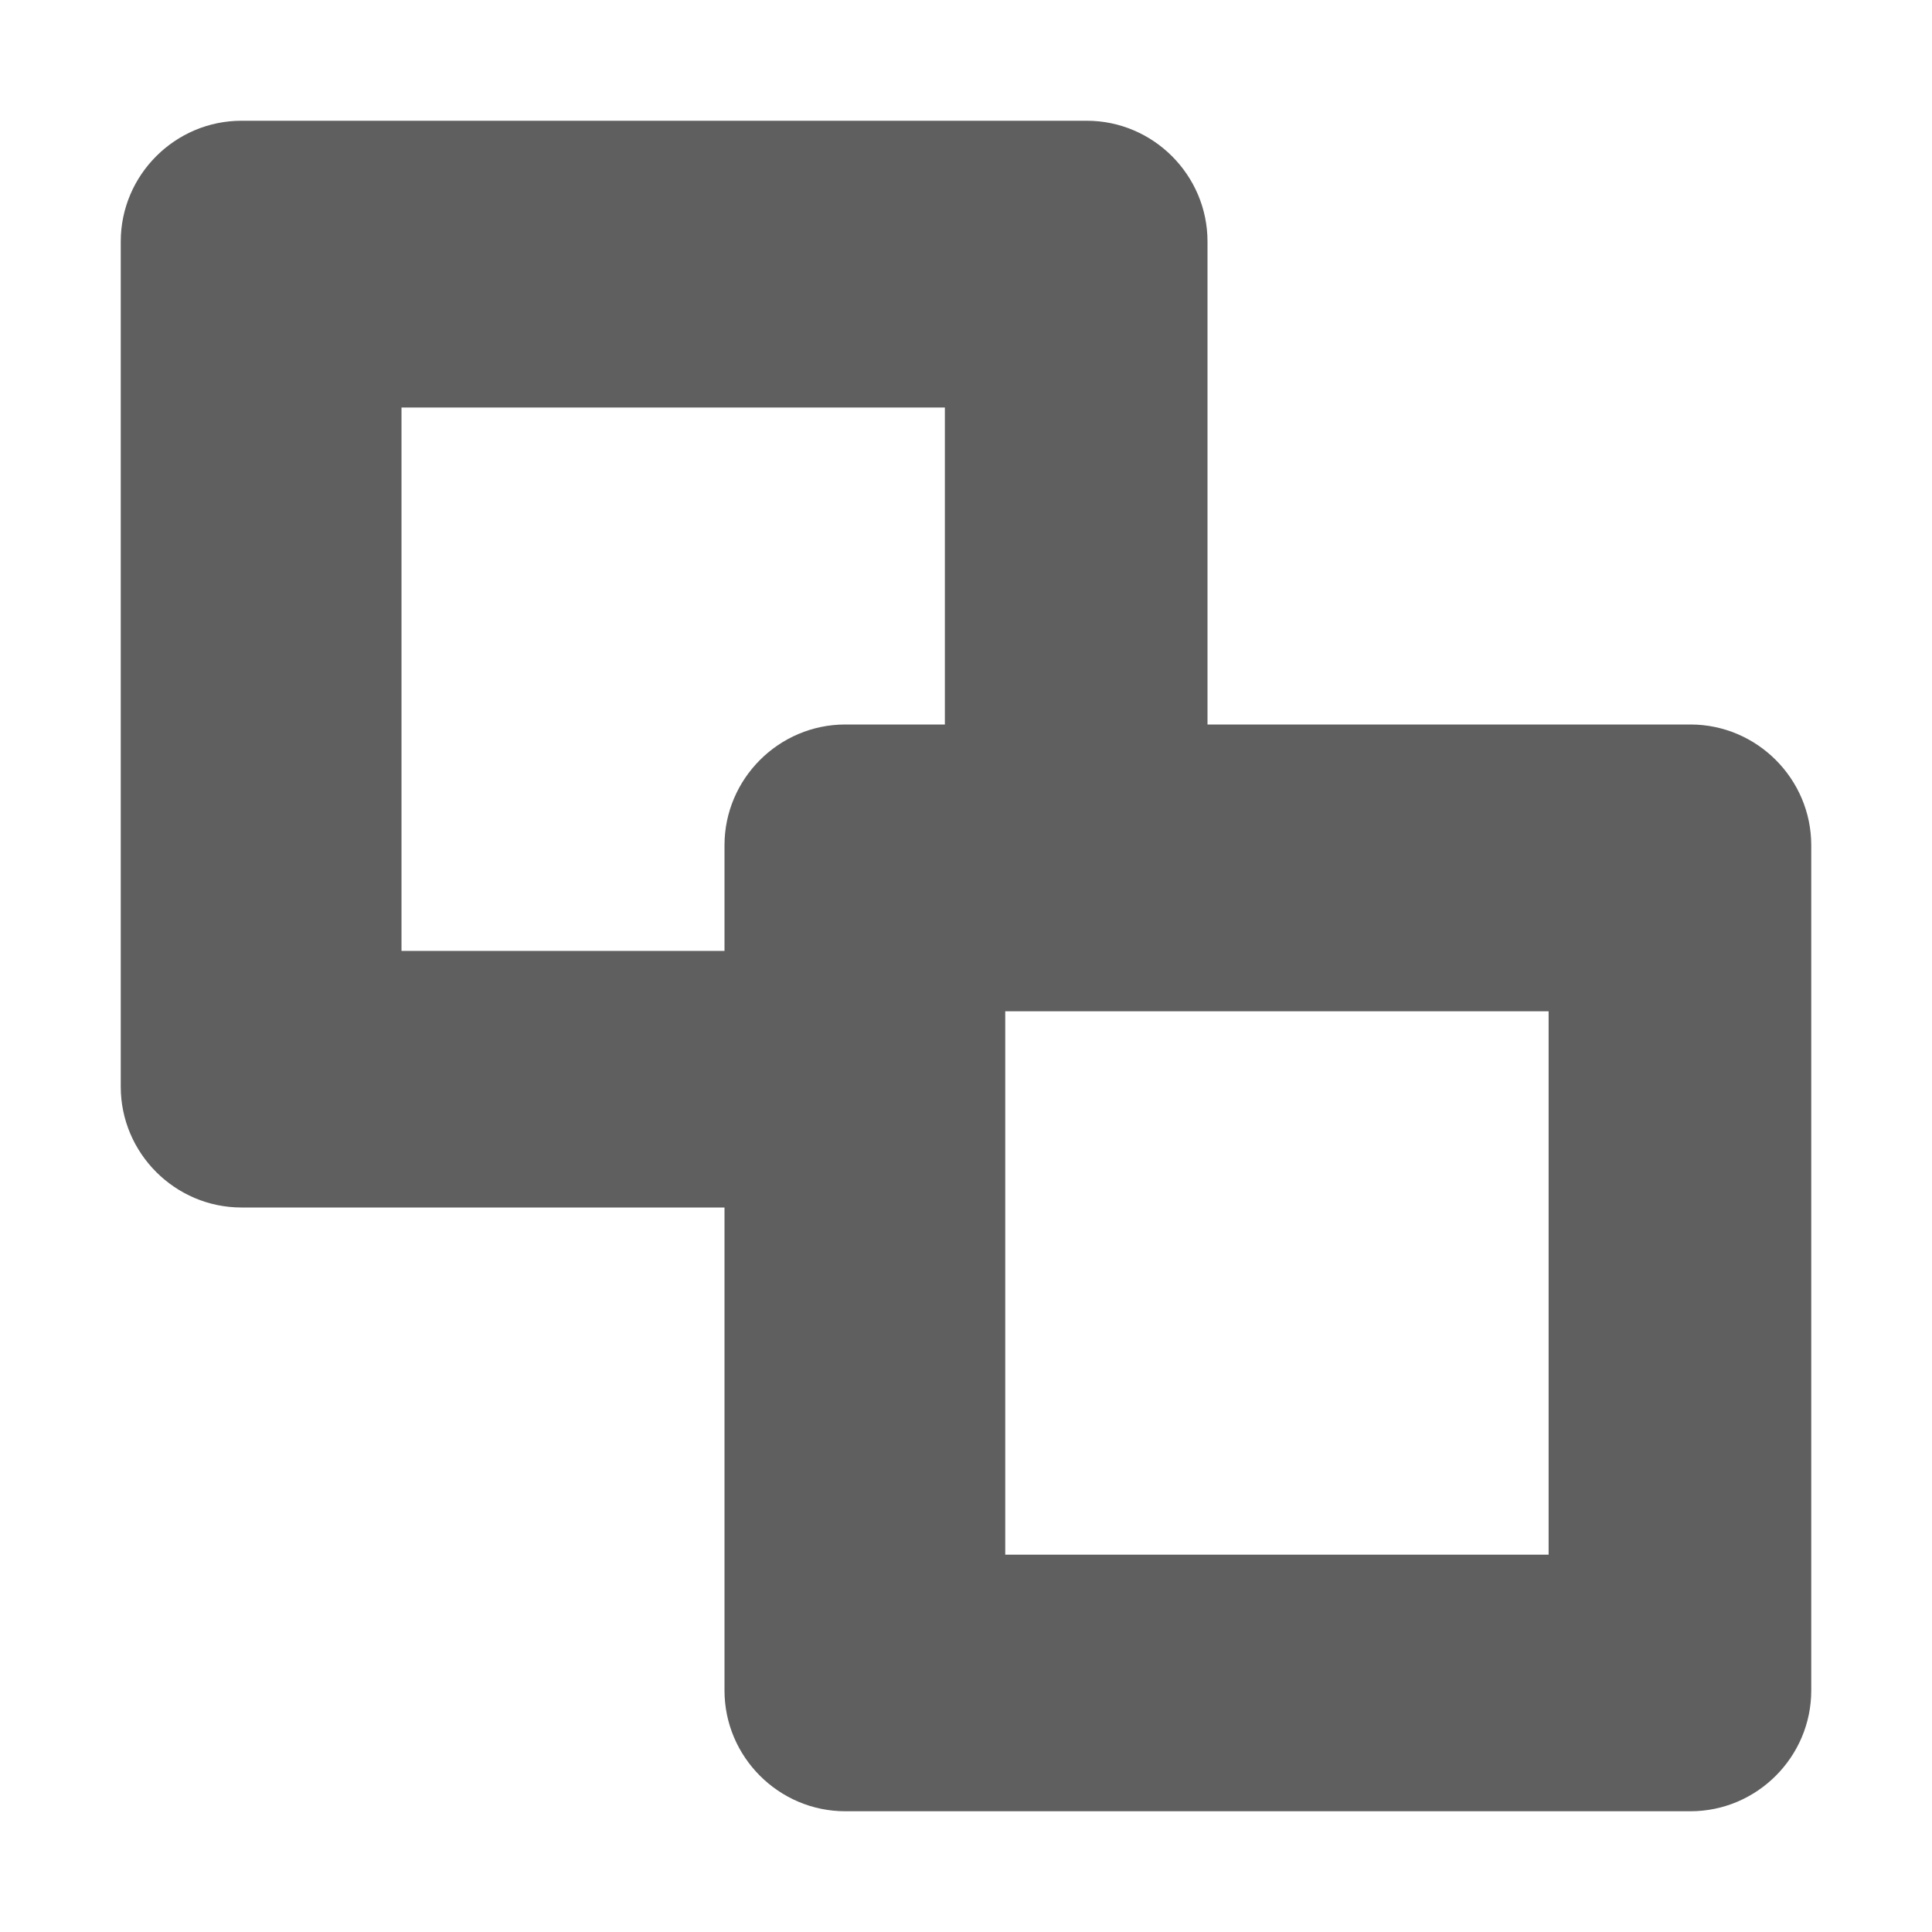 <?xml version="1.0" encoding="utf-8"?>
<!-- Generator: Adobe Illustrator 22.0.0, SVG Export Plug-In . SVG Version: 6.00 Build 0)  -->
<svg version="1.1" id="图层_1" xmlns="http://www.w3.org/2000/svg" xmlns:xlink="http://www.w3.org/1999/xlink" x="0px" y="0px"
	 viewBox="0 0 64 64" style="enable-background:new 0 0 64 64;" xml:space="preserve">
<style type="text/css">
	.st0{fill:#5F5F5F;}
</style>
<path class="st0" d="M56,24H40V8c0-2.2-1.8-4-4-4H8C5.8,4,4,5.8,4,8v28c0,2.2,1.8,4,4,4h16v16c0,2.2,1.8,4,4,4h28c2.2,0,4-1.8,4-4
	V28C60,25.8,58.2,24,56,24z M28,24c-2.2,0-4,1.8-4,4v3.5H13.3v-18h18V24H28z M51.3,51.5h-18v-18h18V51.5z"/>
</svg>

